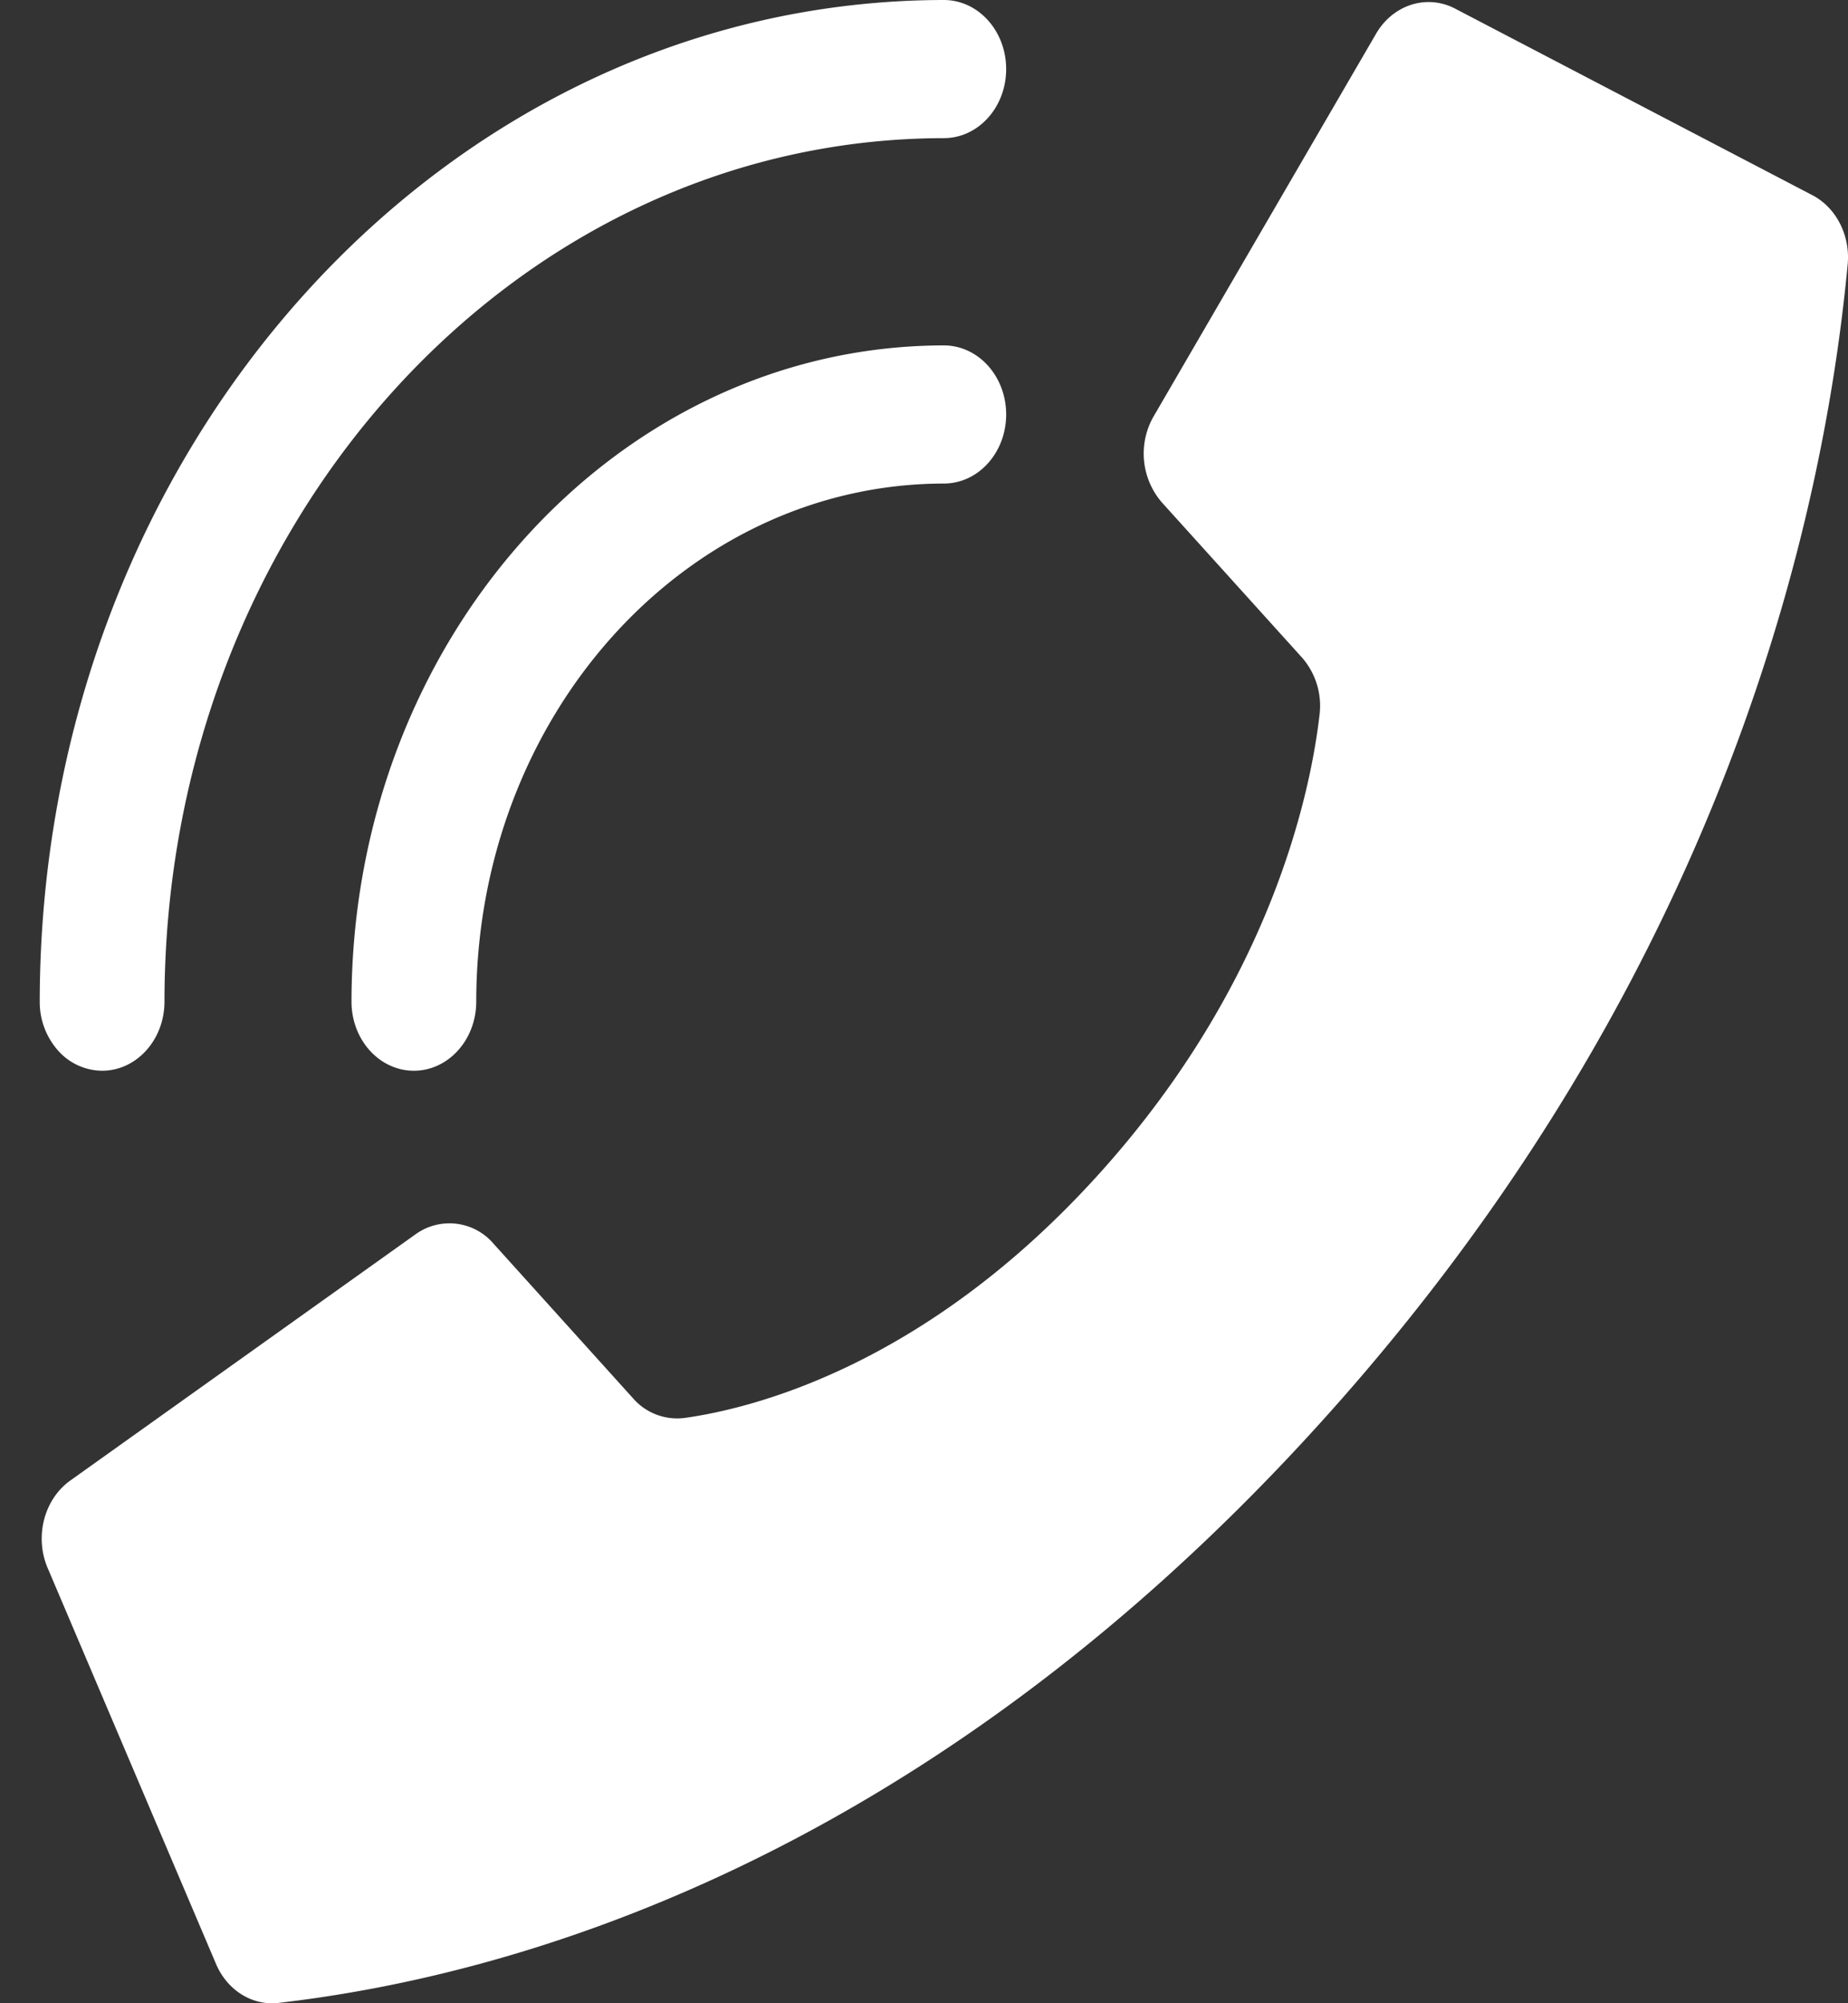 <svg width="24" height="26" fill="none" xmlns="http://www.w3.org/2000/svg"><rect width="100%" height="100%" fill="#333333" stroke="none"/><path fill-rule="evenodd" clip-rule="evenodd" d="M2.136 13c0 .495-.363.897-.81.897a.772.772 0 01-.573-.263A.948.948 0 01.516 13C.523 5.824 5.776.008 12.257 0c.448 0 .81.401.81.897 0 .495-.362.896-.81.896C6.67 1.8 2.142 6.813 2.136 13zm12.139 2.234c2.241-2.482 2.747-4.963 2.862-5.958a.95.95 0 00-.232-.746l-1.814-2.007a.97.97 0 01-.114-1.11L17.865.448c.222-.392.676-.533 1.05-.327L23.55 2.54c.302.165.48.52.446.89-.243 2.556-1.25 8.837-6.824 15.01-5.575 6.174-11.248 7.287-13.557 7.556-.334.038-.655-.158-.804-.493L.627 20.37c-.186-.413-.059-.914.294-1.16l4.484-3.196a.752.752 0 011.002.125l1.813 2.008a.76.76 0 00.674.256c.898-.126 3.14-.686 5.38-3.168zm-8.9-1.337c.447 0 .81-.402.81-.897.003-3.712 2.72-6.72 6.072-6.724.448 0 .81-.401.81-.897 0-.495-.362-.896-.81-.896C8.011 4.488 4.57 8.298 4.565 13c0 .495.362.897.81.897z" fill="#fff"/></svg>